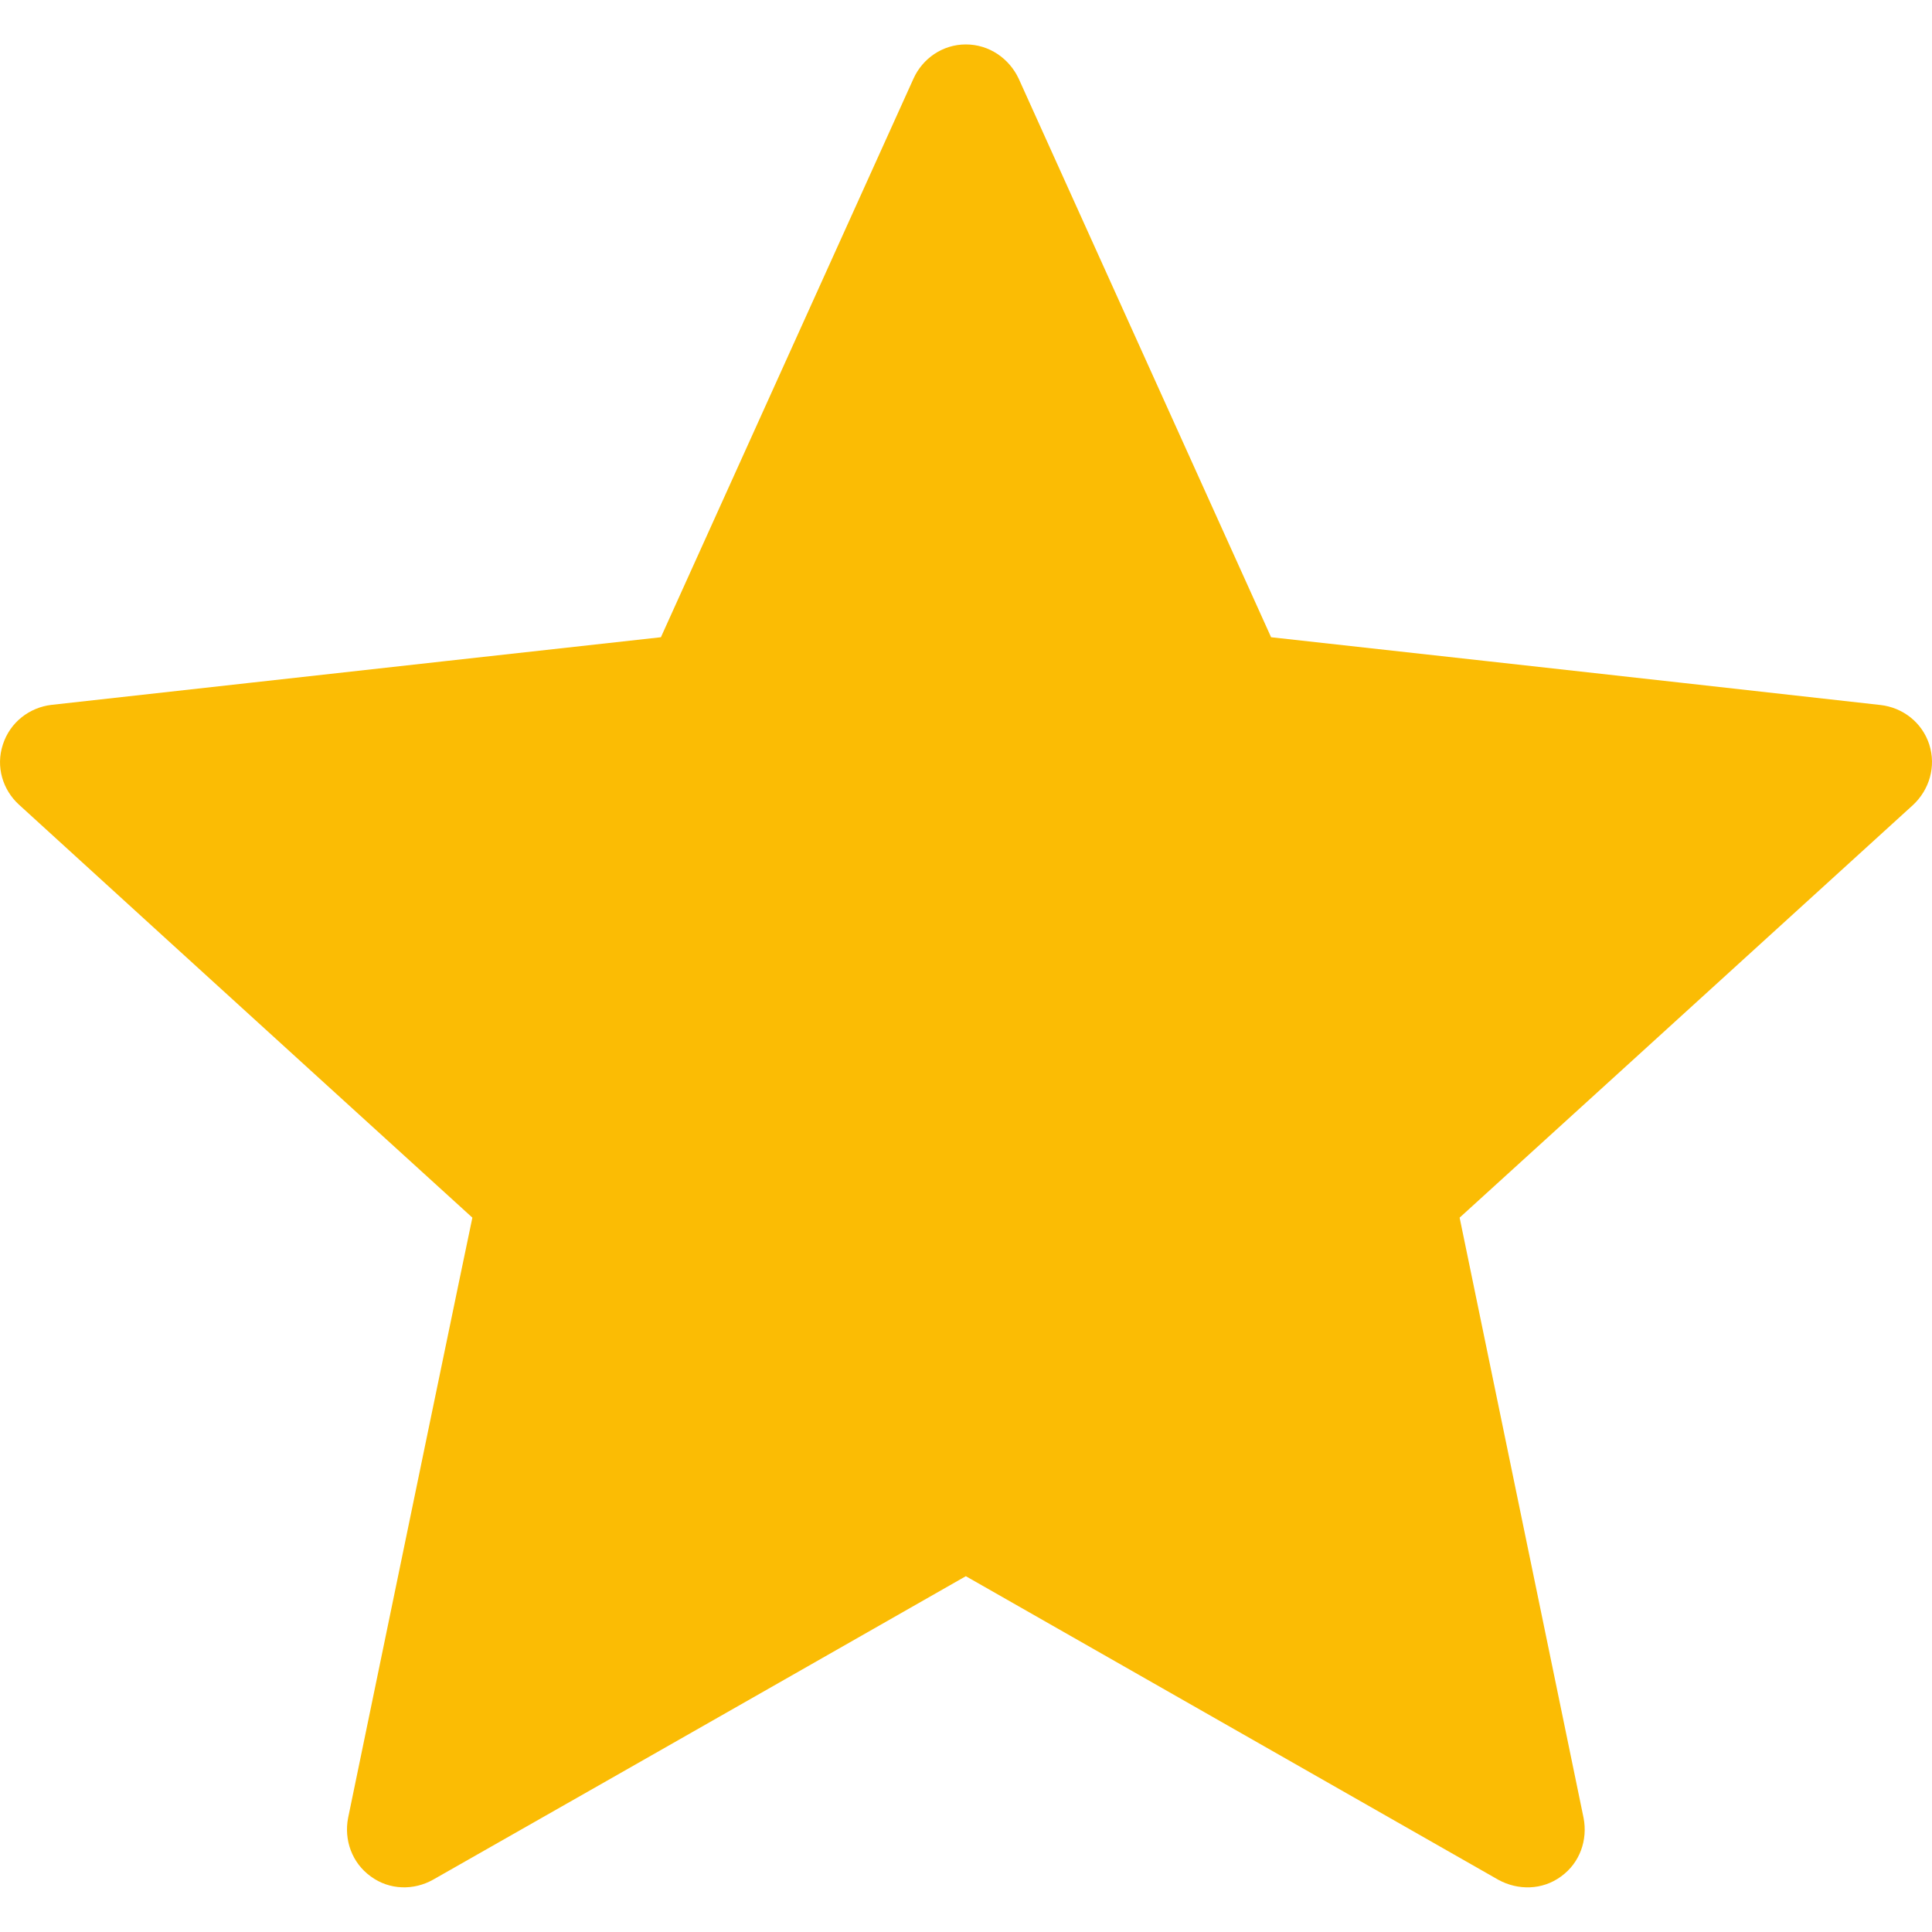 <svg width="12" height="12" viewBox="0 0 12 12" fill="none" xmlns="http://www.w3.org/2000/svg">
<path d="M4.105 3.958C4.105 3.958 1.835 4.209 0.32 4.378C0.184 4.394 0.063 4.485 0.018 4.624C-0.028 4.763 0.018 4.907 0.118 4.998C1.243 6.025 2.934 7.563 2.934 7.563C2.933 7.563 2.47 9.799 2.162 11.292C2.136 11.427 2.185 11.57 2.303 11.655C2.42 11.741 2.571 11.742 2.69 11.675C4.015 10.922 5.999 9.79 5.999 9.79C5.999 9.79 7.984 10.922 9.307 11.676C9.428 11.742 9.579 11.741 9.696 11.655C9.814 11.57 9.862 11.427 9.836 11.292C9.528 9.799 9.066 7.563 9.066 7.563C9.066 7.563 10.757 6.025 11.882 5C11.983 4.906 12.027 4.762 11.983 4.624C11.938 4.486 11.818 4.395 11.681 4.379C10.166 4.209 7.895 3.958 7.895 3.958C7.895 3.958 6.954 1.876 6.327 0.488C6.268 0.363 6.144 0.276 5.999 0.276C5.854 0.276 5.73 0.364 5.674 0.488C5.046 1.876 4.105 3.958 4.105 3.958Z" fill="#FBBC04"/>
</svg>
